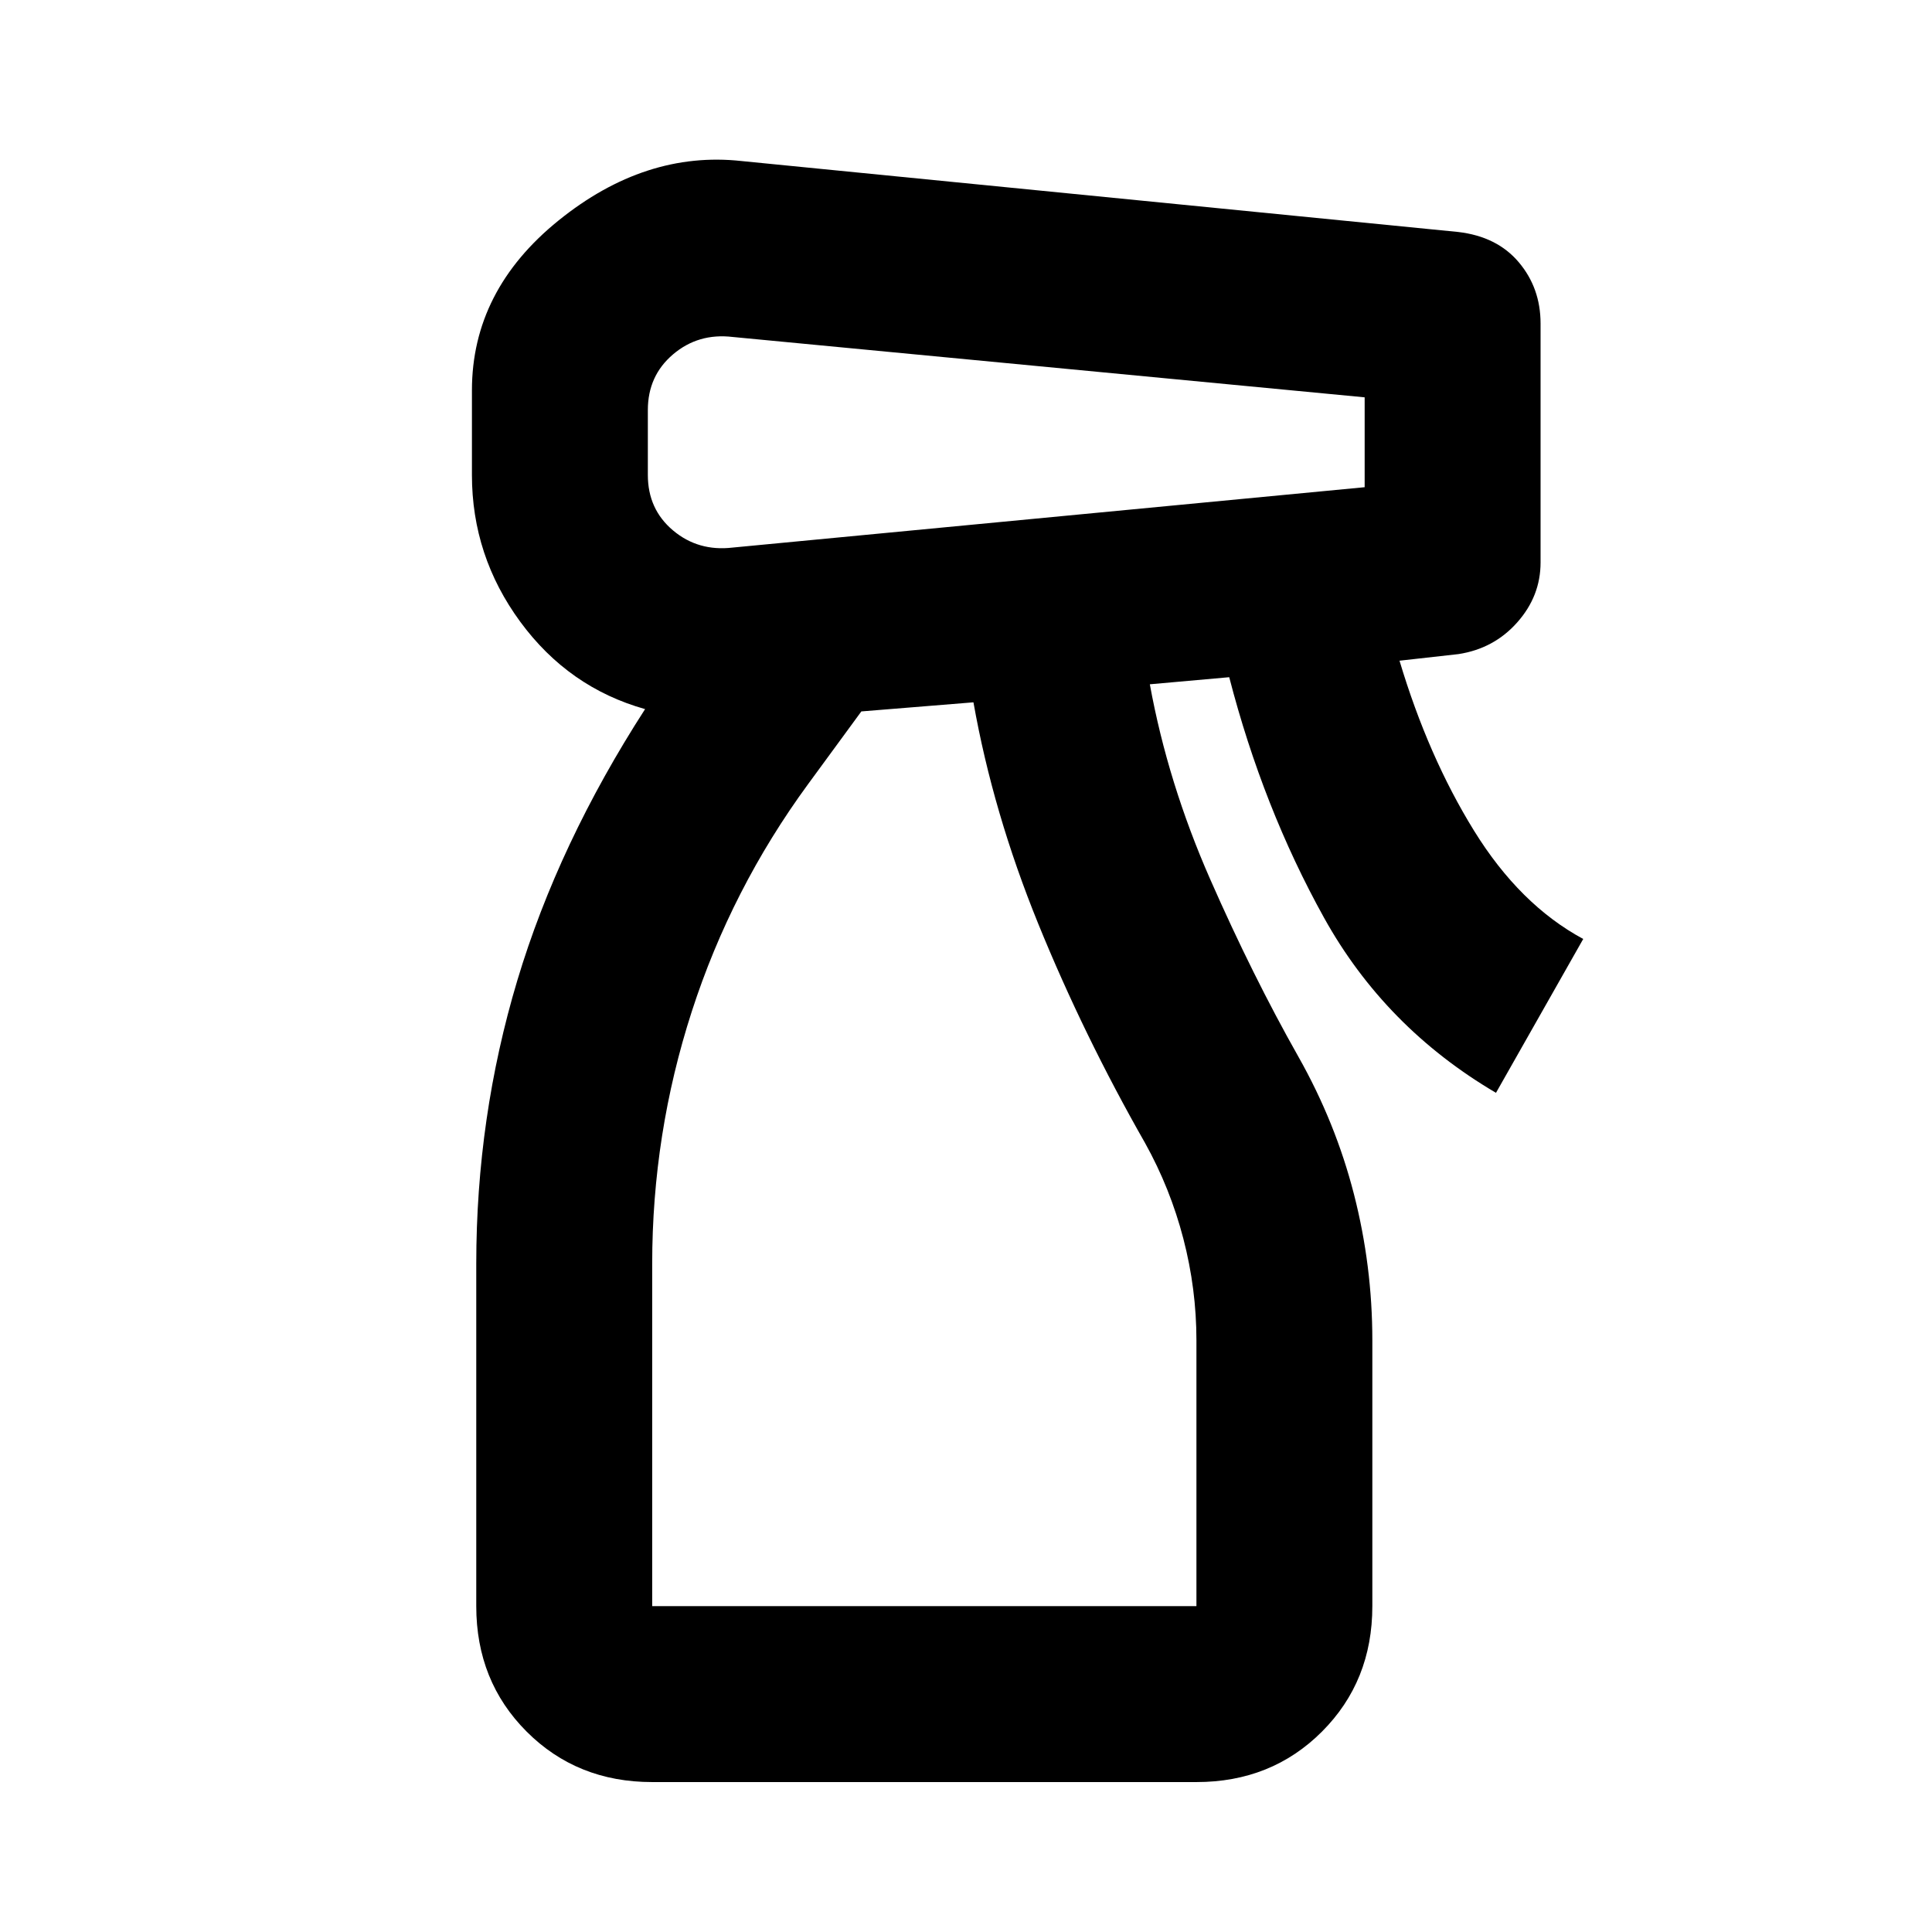 <svg xmlns="http://www.w3.org/2000/svg" height="24" viewBox="0 -960 960 960" width="24"><path d="M324.07-74.5q-37.31 0-62.36-25.05-25.06-25.06-25.06-62.36V-332q0-72.8 20.4-140.83 20.41-68.02 63.49-134.82-38-10.68-62.02-43.39Q234.5-683.76 234.5-724v-42q0-49.67 43.05-84.45 43.06-34.77 90.93-29.53l356 35.24q19.39 2.24 30.2 15.06 10.82 12.81 10.82 30.44v118.76q0 16.68-11.58 29.73-11.57 13.05-29.2 15.77l-29.31 3.28q14.24 47.57 37 84.42 22.76 36.85 54.29 53.85l-43.35 76.45q-55.15-32.43-85.47-87.05-30.31-54.62-47.08-119.47l-39.45 3.52q8.95 49.05 30.02 96.94 21.06 47.89 43.83 88.17 18.47 32.72 27.59 68.32 9.12 35.59 9.12 72.55v132.09q0 37.3-25.05 62.36Q631.8-74.5 594.5-74.5H324.07Zm-2.16-681.74V-724q0 17.04 12.52 27.57 12.53 10.52 29.57 8.52l314.09-30v-44.66l-314.09-30q-17.04-2-29.57 8.65-12.52 10.64-12.52 27.68Zm2.16 594.33H594.5V-294q0-25.52-6.5-50.52-6.5-25-19.02-47.52-30.52-53.53-53.05-108.87-22.52-55.35-32.23-110.11L428-606.5l-26.48 36.15q-38.09 52.05-57.77 112.92-19.68 60.86-19.68 125.43v170.09Zm0 0H594.5 324.07Z"/></svg>